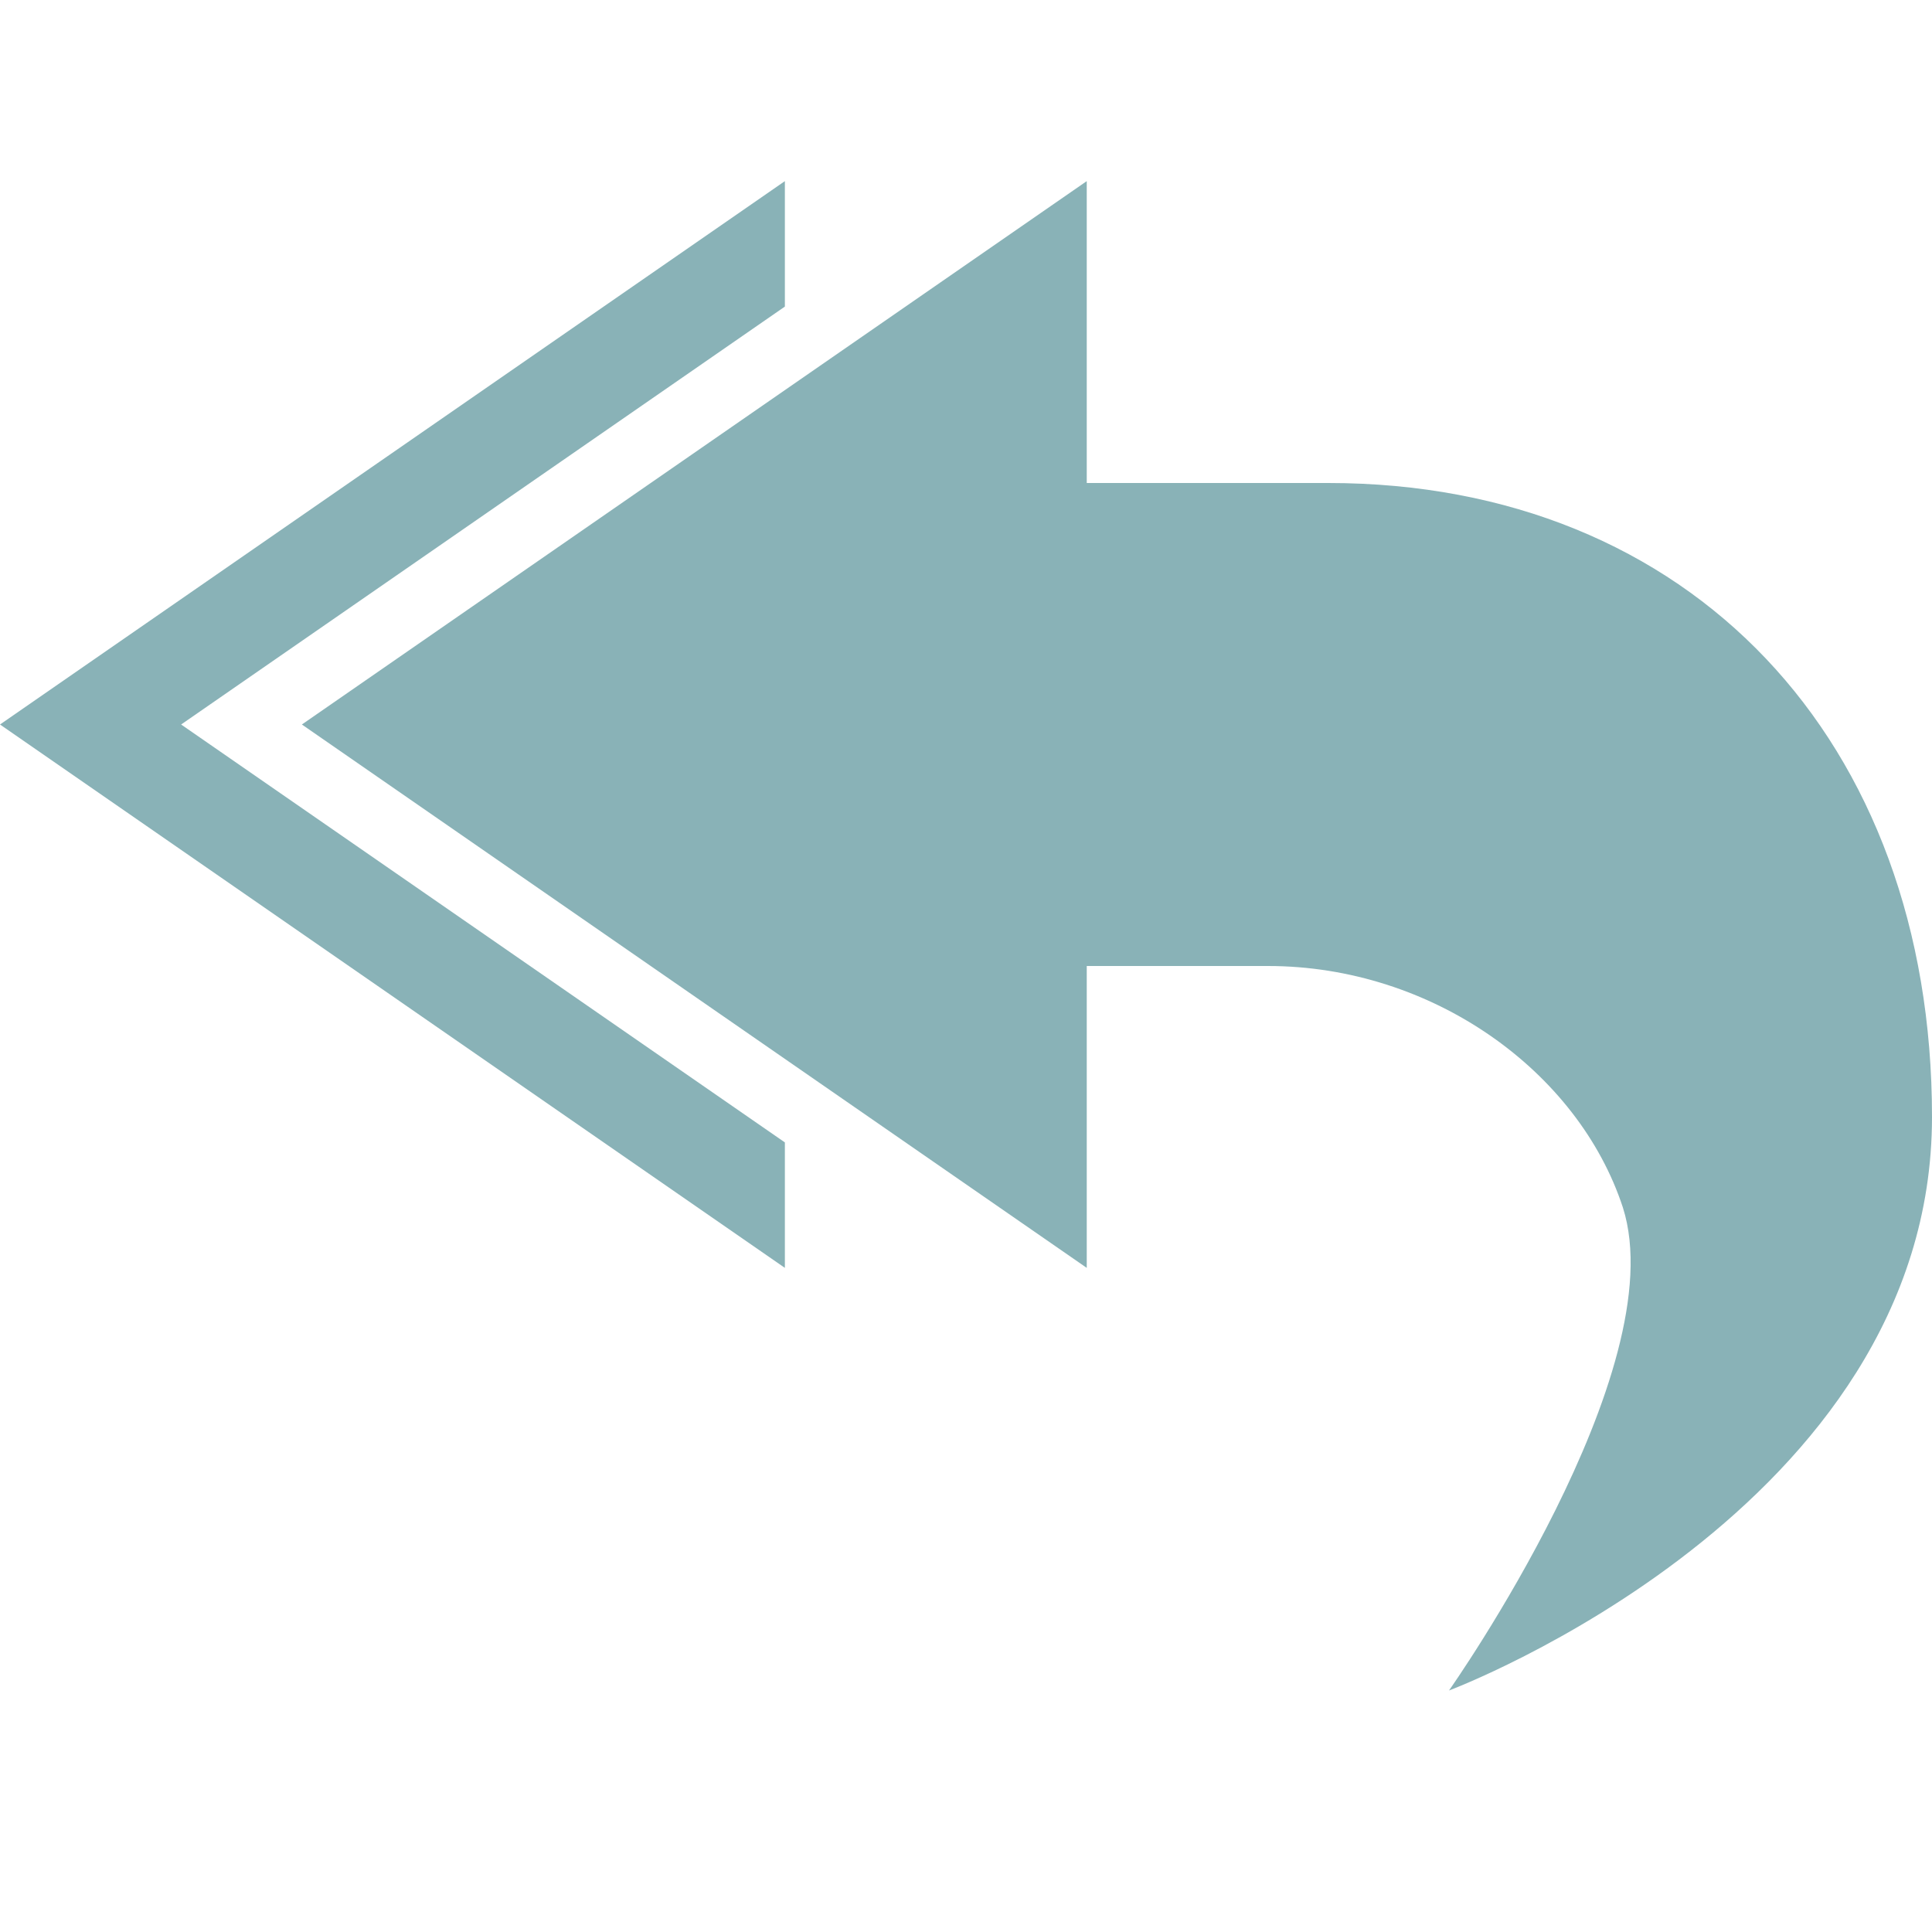 <svg xmlns="http://www.w3.org/2000/svg" width="16" height="16" version="1.1">
 <path style="fill:#89b2b7" d="M 9,1.5 V 4 H 11 C 14,4 16,6.13 16,9.25 16,12.5 12,14 12,14 12,14 13.87,11.35 13.44,10 13.07,8.87 11.86,8 10.5,8 H 9 V 10.5 L 2.5,6 Z"/>
 <path style="fill:#89b2b7" d="M 6.5,1.5 0,6 6.5,10.5 V 9.461 L 1.5,6 6.5,2.539 Z"/>
</svg>
